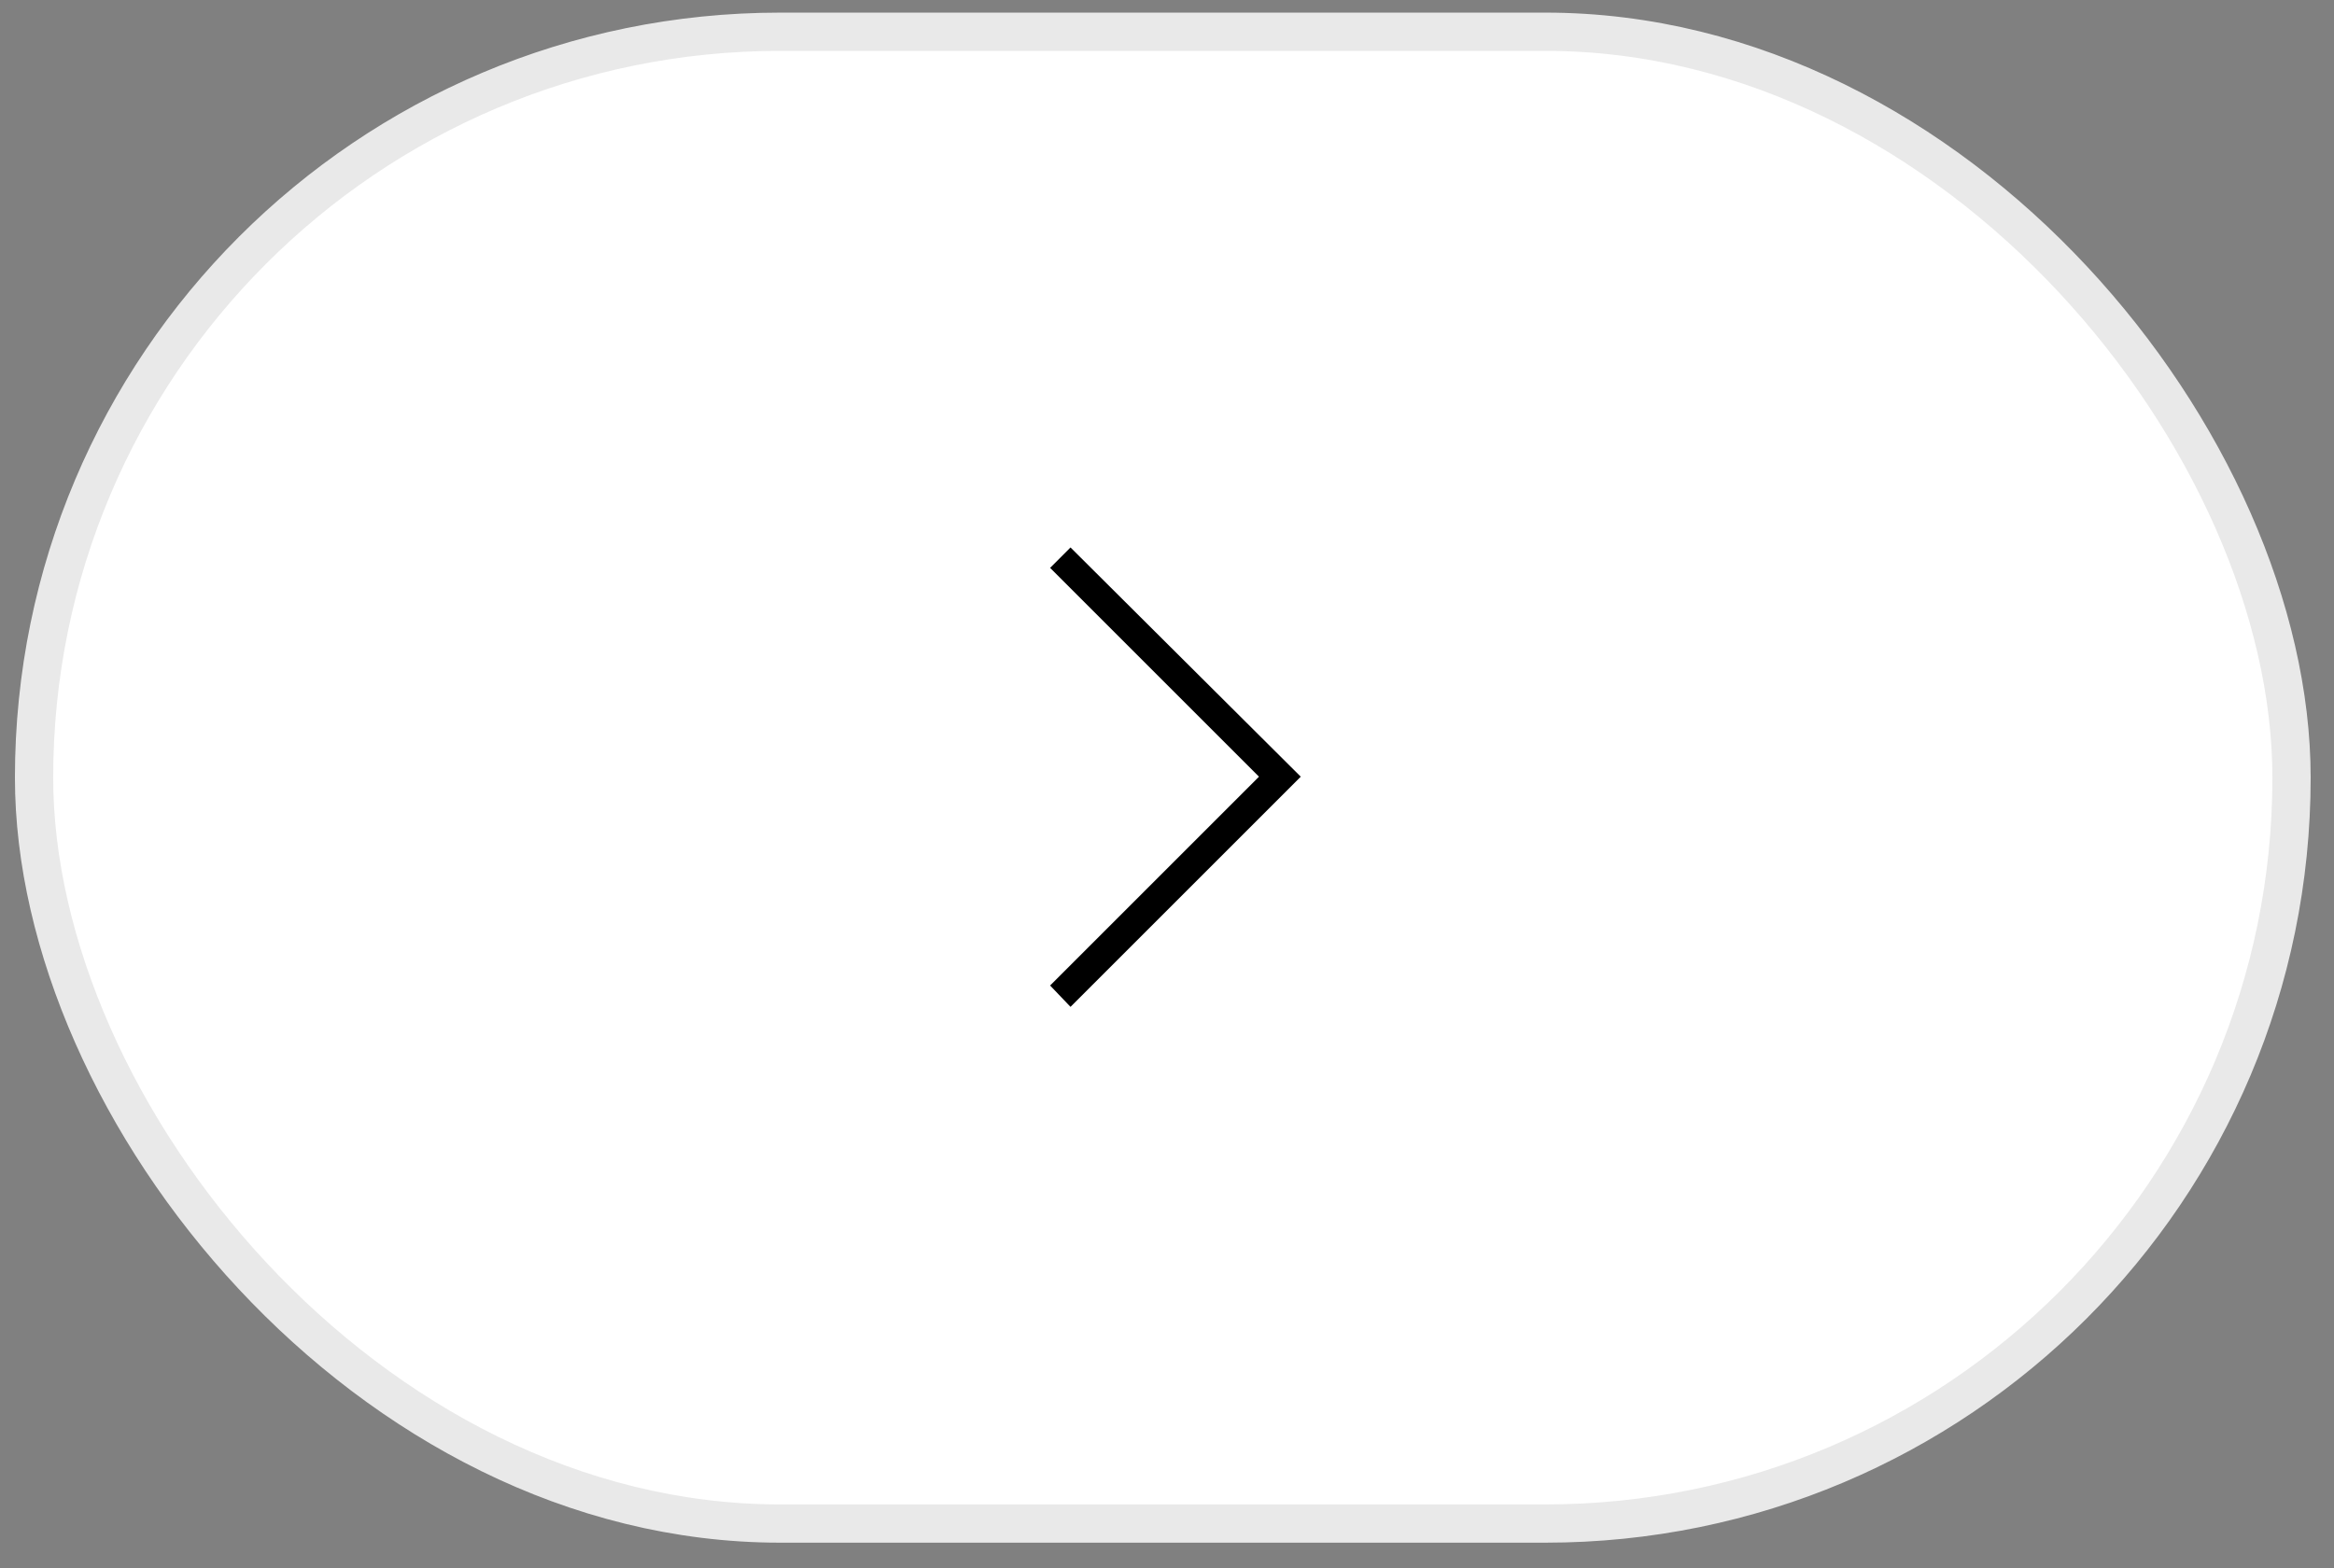 <svg width="61" height="41" viewBox="0 0 61 41" fill="none" xmlns="http://www.w3.org/2000/svg">
<rect x="0" y="0" width="61" height="41" fill="#808080" stroke="none"/>
<rect x="0.89" y="0.83" width="59" height="39" rx="19.5" fill="white"/>
<rect x="0.89" y="0.83" width="59" height="39" rx="19.5" stroke="#E9E9E9"/>
<g clip-path="url(#clip0_71_348)">
<path d="M33.996 20.305L27.978 26.322L27.445 25.764L32.904 20.305L27.445 14.846L27.978 14.312L33.996 20.305Z" fill="black"/>
</g>
<defs>
<clipPath id="clip0_71_348">
<rect width="13" height="13" fill="white" transform="matrix(1 0 0 -1 23.89 26.83)"/>
</clipPath>
</defs>
</svg>
